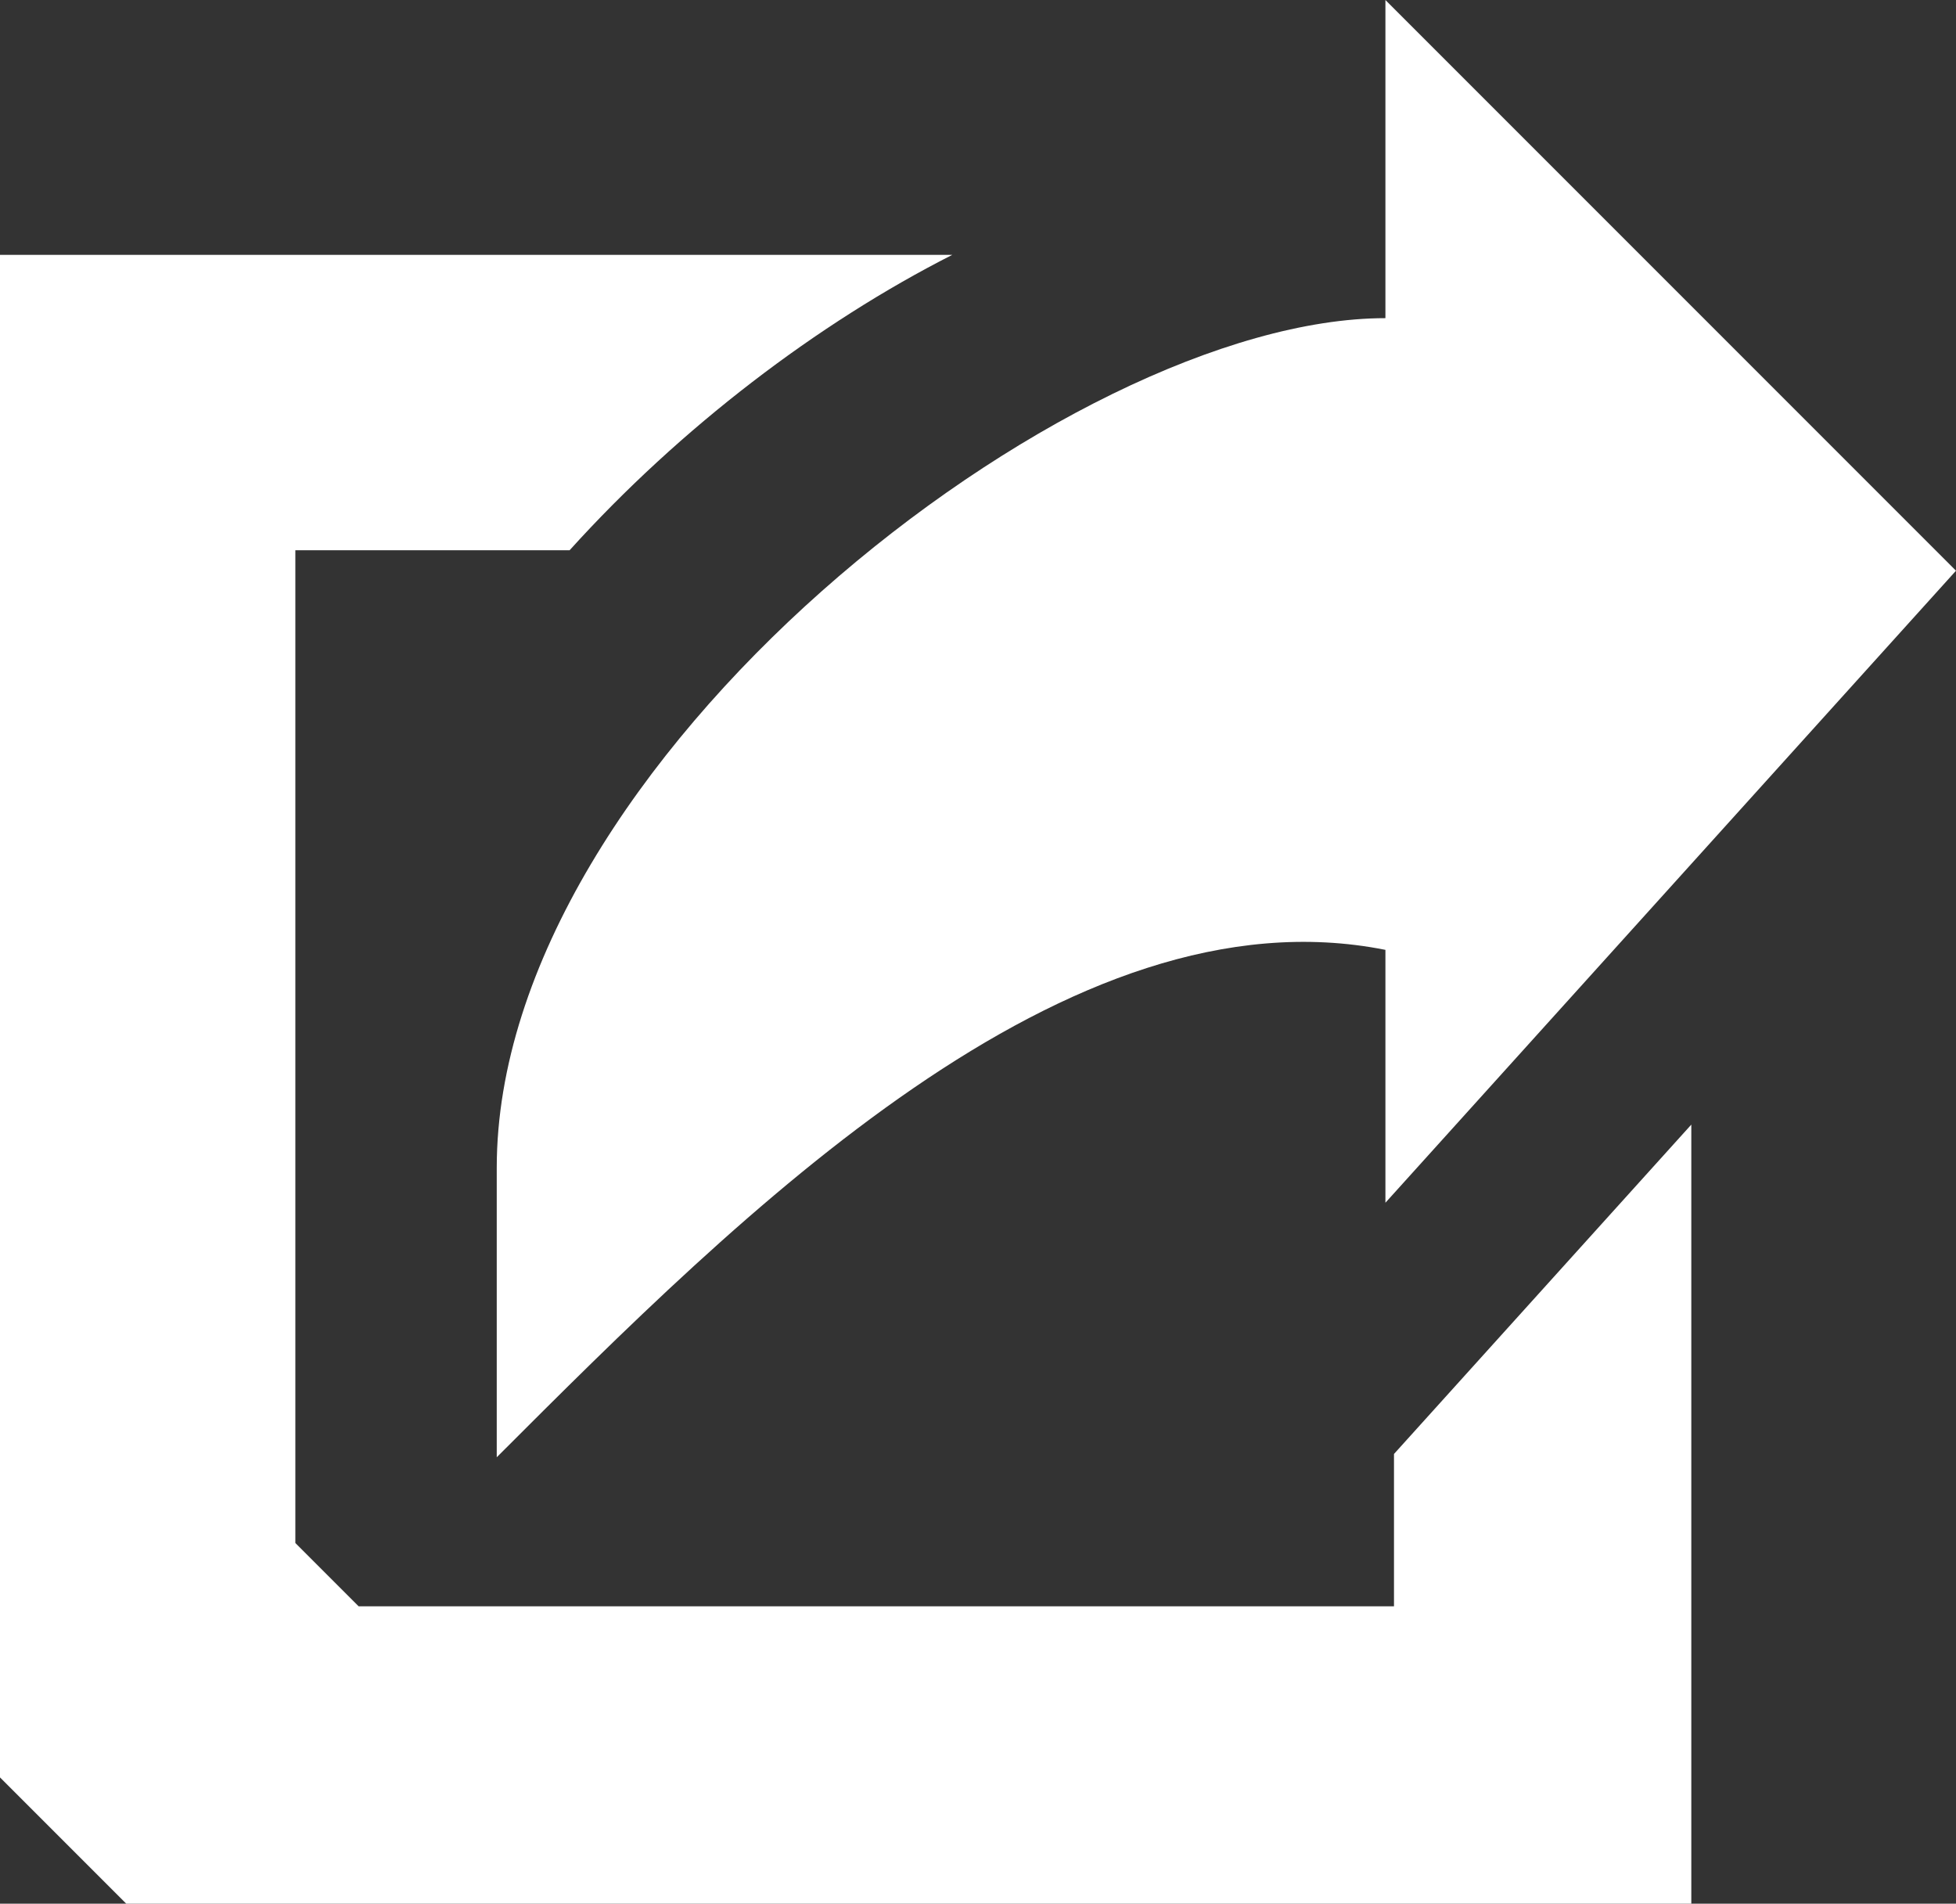 <?xml version="1.0" encoding="utf-8"?>
<!-- Generator: Adobe Illustrator 18.0.0, SVG Export Plug-In . SVG Version: 6.00 Build 0)  -->
<!DOCTYPE svg PUBLIC "-//W3C//DTD SVG 1.1//EN" "http://www.w3.org/Graphics/SVG/1.1/DTD/svg11.dtd">
<svg version="1.1" id="Layer_1" xmlns="http://www.w3.org/2000/svg" xmlns:xlink="http://www.w3.org/1999/xlink" x="0px" y="0px"
	 viewBox="215.3 95.3 593.4 577.4" enable-background="new 215.3 95.3 593.4 577.4" xml:space="preserve">
<rect x="215.3" y="95.3" width="593.4" height="577.4" fill="#333333" stroke="none"/>
<g>
	<g>
		<path fill="#FFFFFF" d="M808.7,268.4L635.6,95.3v96.5c-96.4,0-269.6,134.8-269.6,257.7c0,30.3,0,24.7,0,87.8
			c74.2-74.2,173.1-173.1,269.6-153.9v76.7L808.7,268.4z"/>
	</g>
	<path fill="#FFFFFF" d="M638.2,582.5H324.1l-19.2-19.2V262.2h83.2c33.5-37.1,75.3-68.9,116.1-89.6H215.3v461.8l38.3,38.3h474.8
		V436.4l-90.2,99.9V582.5L638.2,582.5z"/>
</g>
</svg>
